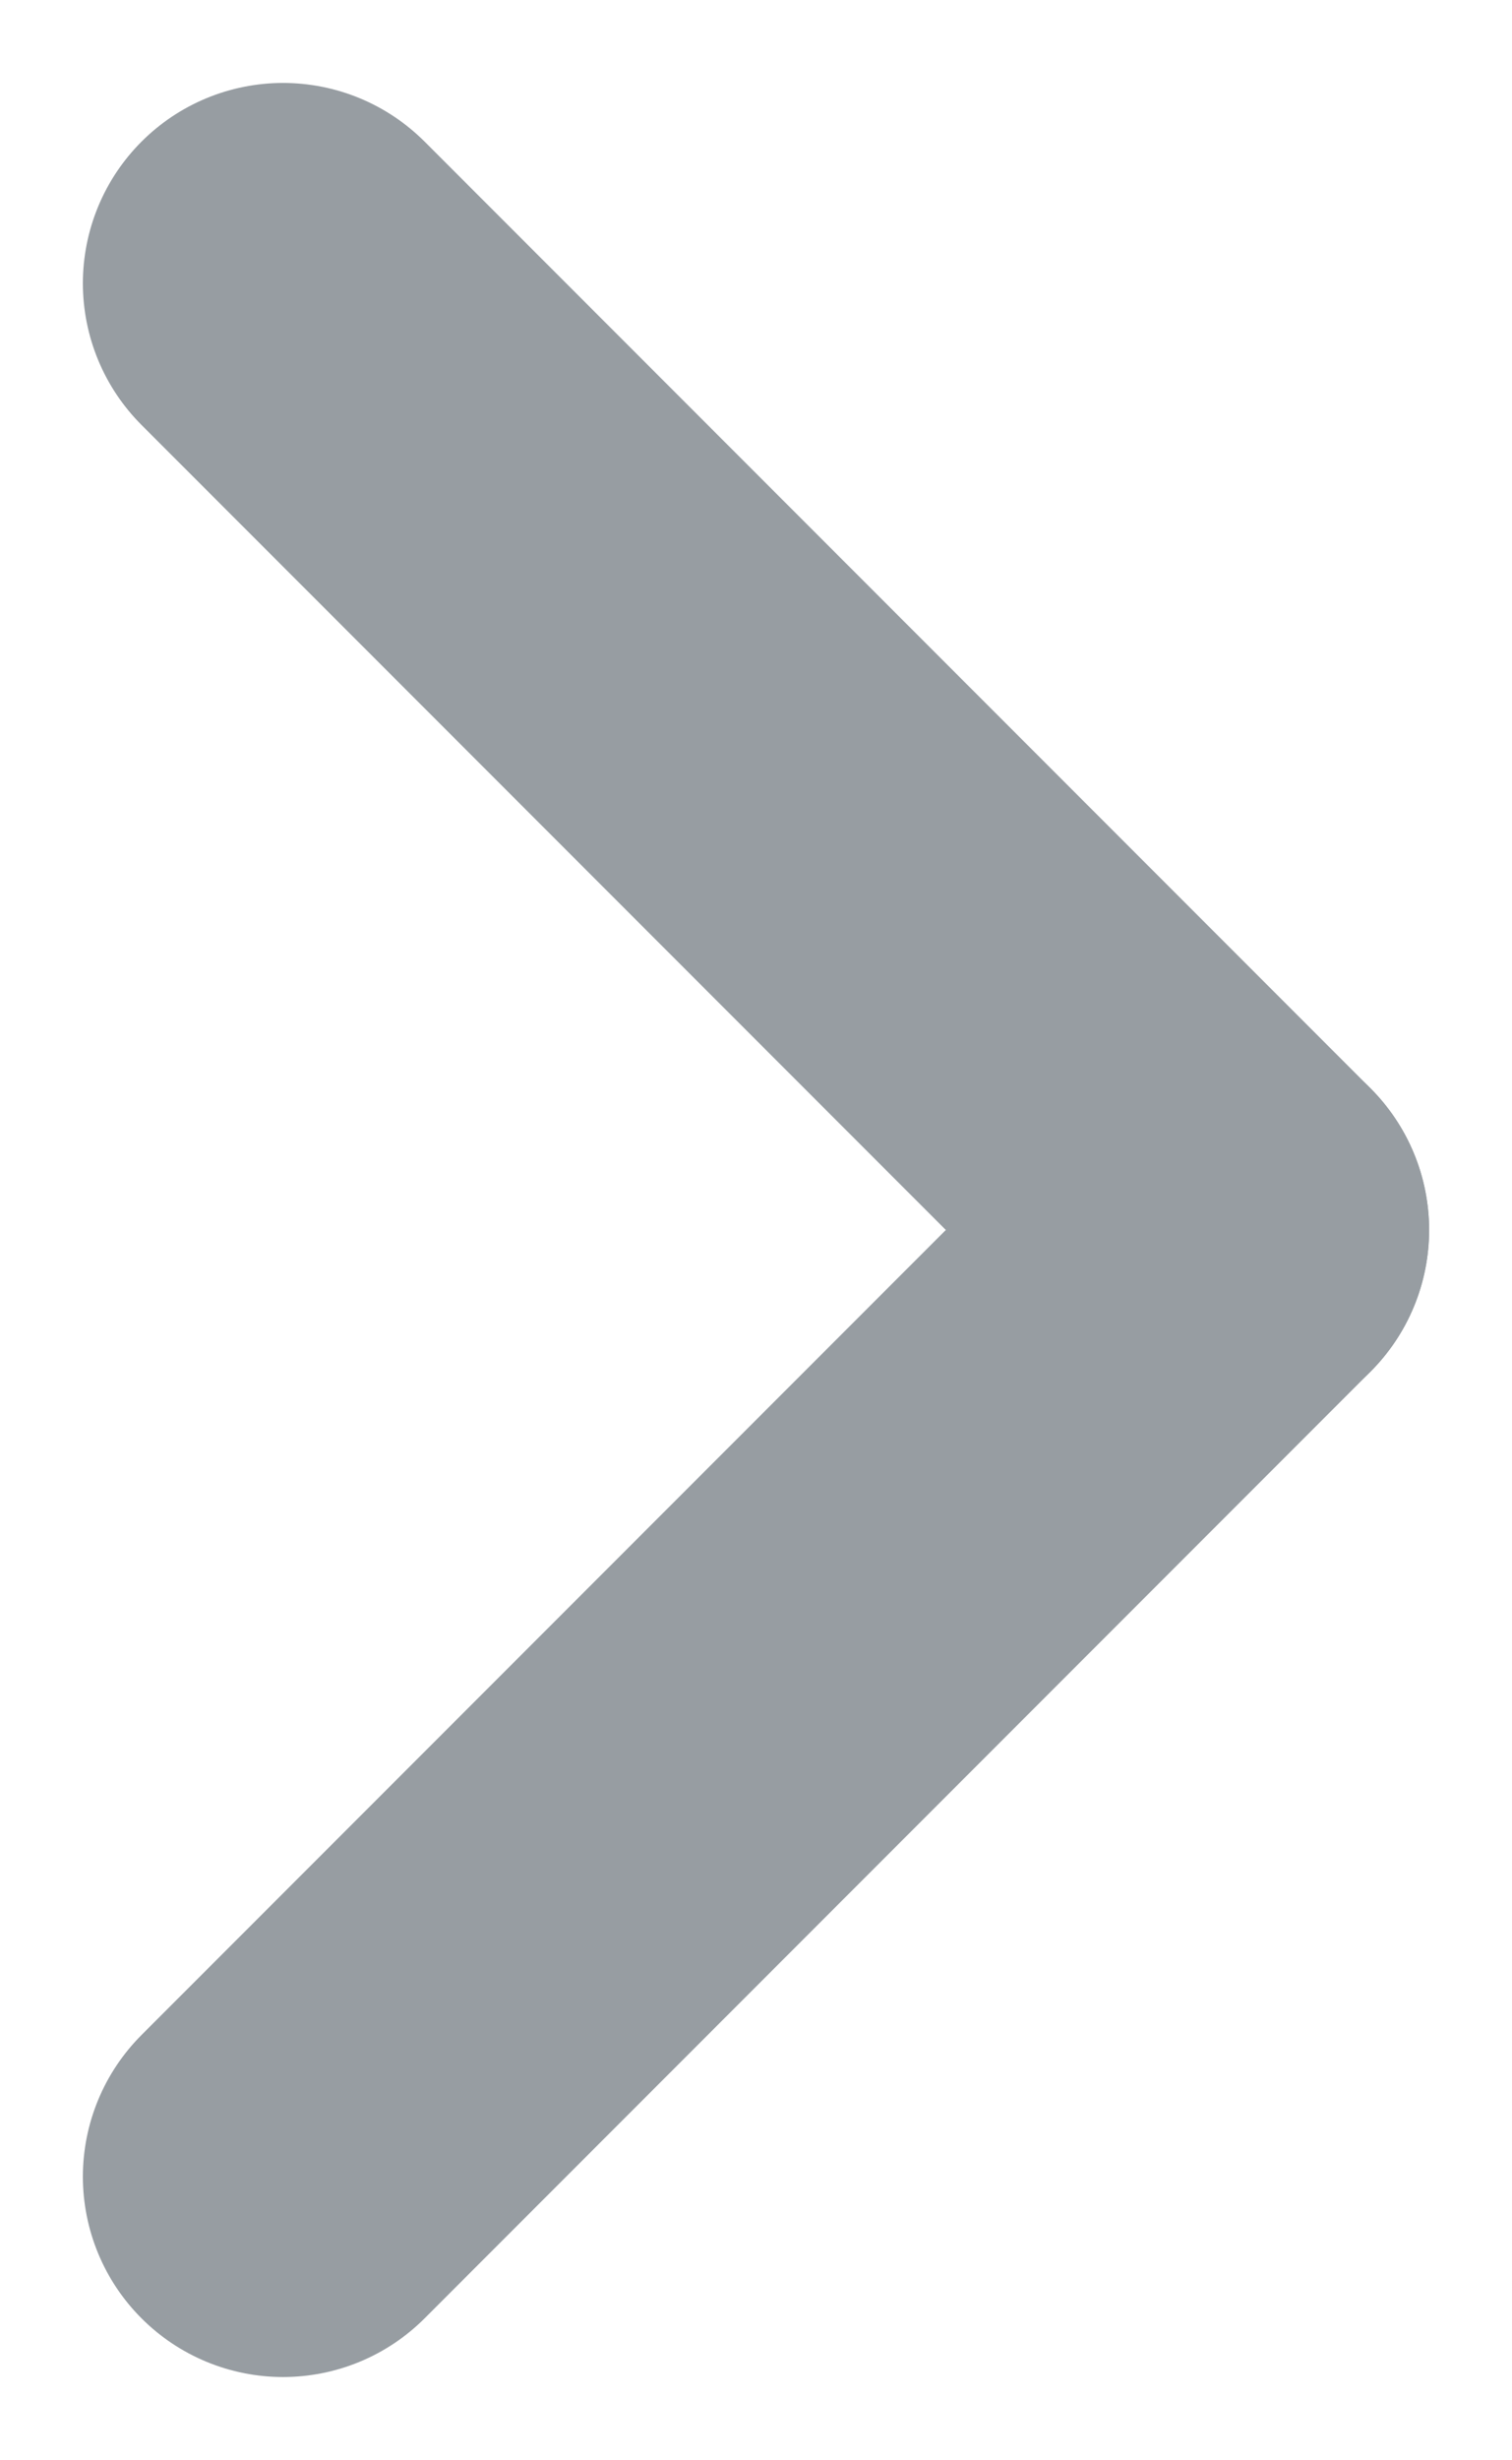 <svg xmlns="http://www.w3.org/2000/svg" width="7.553" height="12.278" viewBox="0 0 7.553 12.278">
  <g id="Carrot-Right" transform="translate(-634.461 -137.311)">
    <path id="Shape_1939" data-name="Shape 1939" d="M4.725,4.725,0,0" transform="translate(635.875 148.175) rotate(-90)" fill="none" stroke="#979da2" stroke-linecap="round" stroke-linejoin="round" stroke-width="2"/>
    <path id="Shape_1940" data-name="Shape 1940" d="M0,4.725,4.725,0" transform="translate(635.875 143.45) rotate(-90)" fill="none" stroke="#979da2" stroke-linecap="round" stroke-linejoin="round" stroke-width="2"/>
  </g>
</svg>
